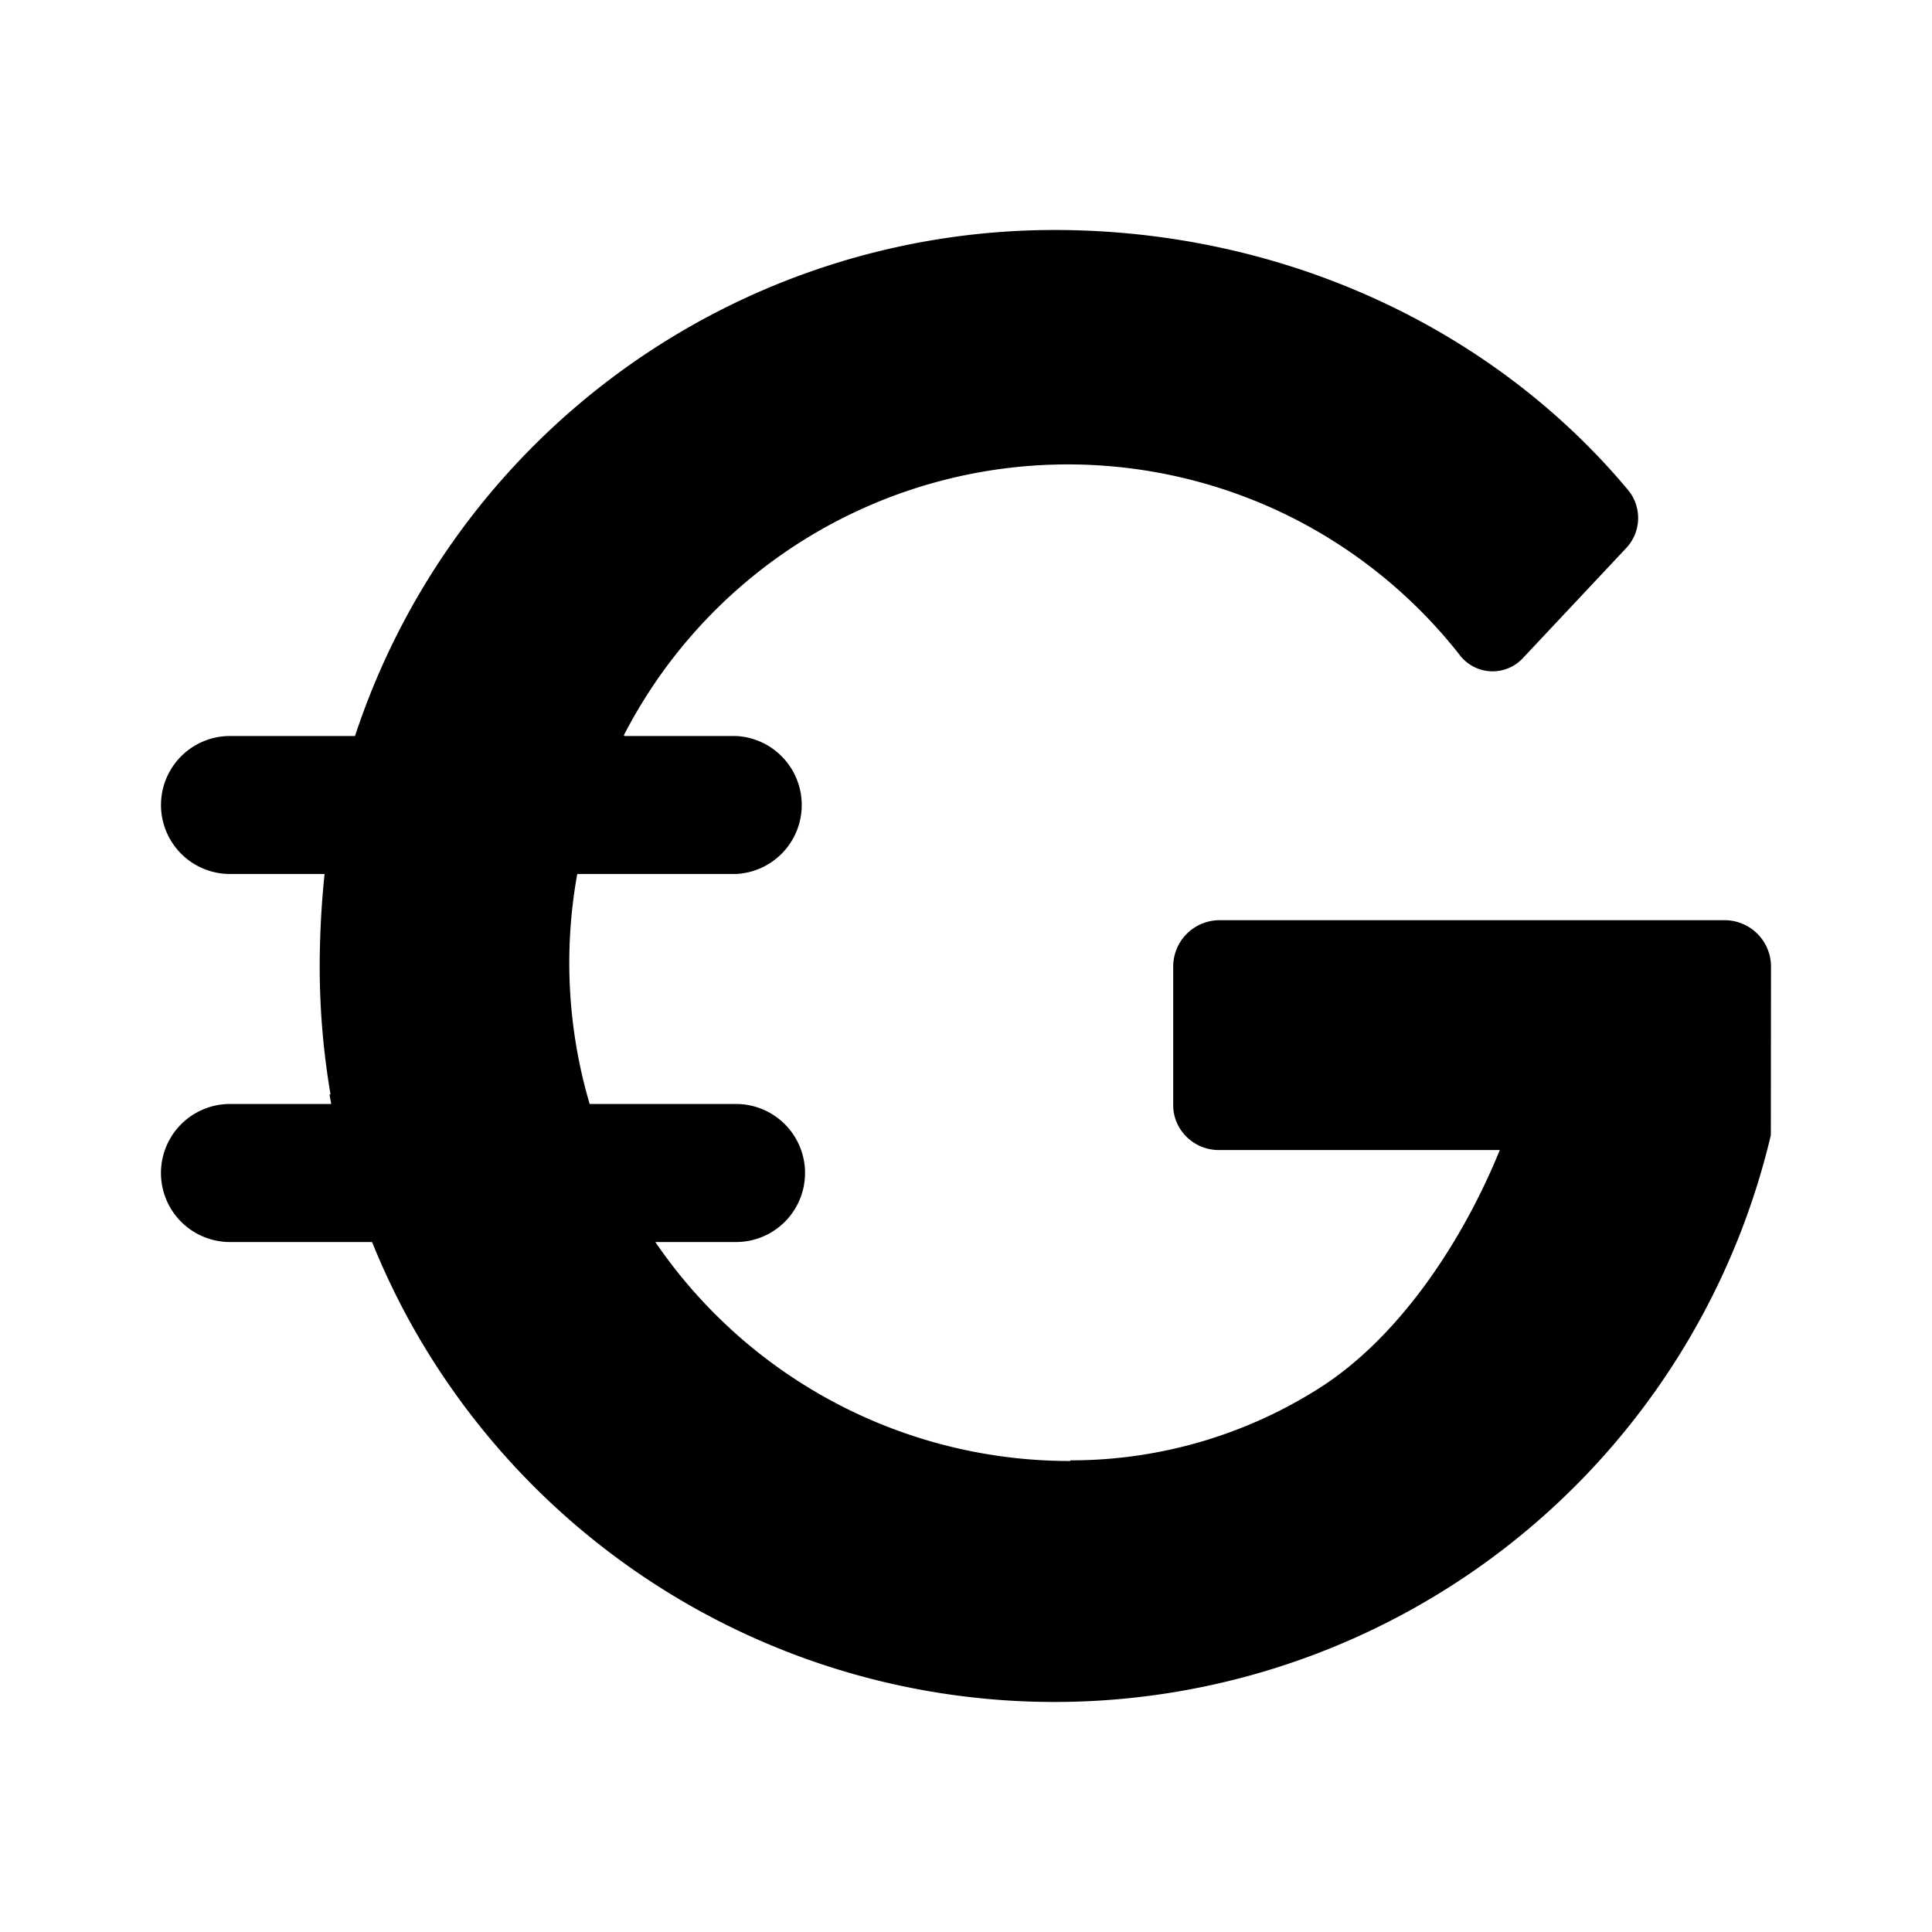 <svg xmlns="http://www.w3.org/2000/svg" xmlns:xlink="http://www.w3.org/1999/xlink" width="24" height="24" viewBox="0 0 24 24"><path fill="currentColor" d="M5.029 16.303a9.146 9.146 0 0 0 16.969-2.201L22 11.995a.577.577 0 0 0-.565-.564h-6.297a.577.577 0 0 0-.564.565v1.733c0 .304.251.552.554.557h3.503c-.448 1.104-1.229 2.31-2.233 2.952a5.75 5.75 0 0 1-3.103.903v.008a6.23 6.23 0 0 1-5.154-2.72h1.002a.857.857 0 0 0 0-1.715H7.325a6.2 6.2 0 0 1-.154-2.857h1.972a.858.858 0 0 0 0-1.714H7.755l.003-.006h-.01a6.203 6.203 0 0 1 8.22-2.748a6.2 6.2 0 0 1 2.159 1.74a.514.514 0 0 0 .797.04l1.272-1.355a.546.546 0 0 0 .031-.724c-1.685-2.018-4.293-3.233-7.13-3.233A9.15 9.15 0 0 0 4.41 9.143H2.857a.857.857 0 0 0 0 1.714h1.175q-.046.44-.057.883a9.5 9.5 0 0 0 .131 1.856h-.013l.022.118H2.857a.857.857 0 0 0 0 1.715h1.765q.181.448.407.874"/></svg>